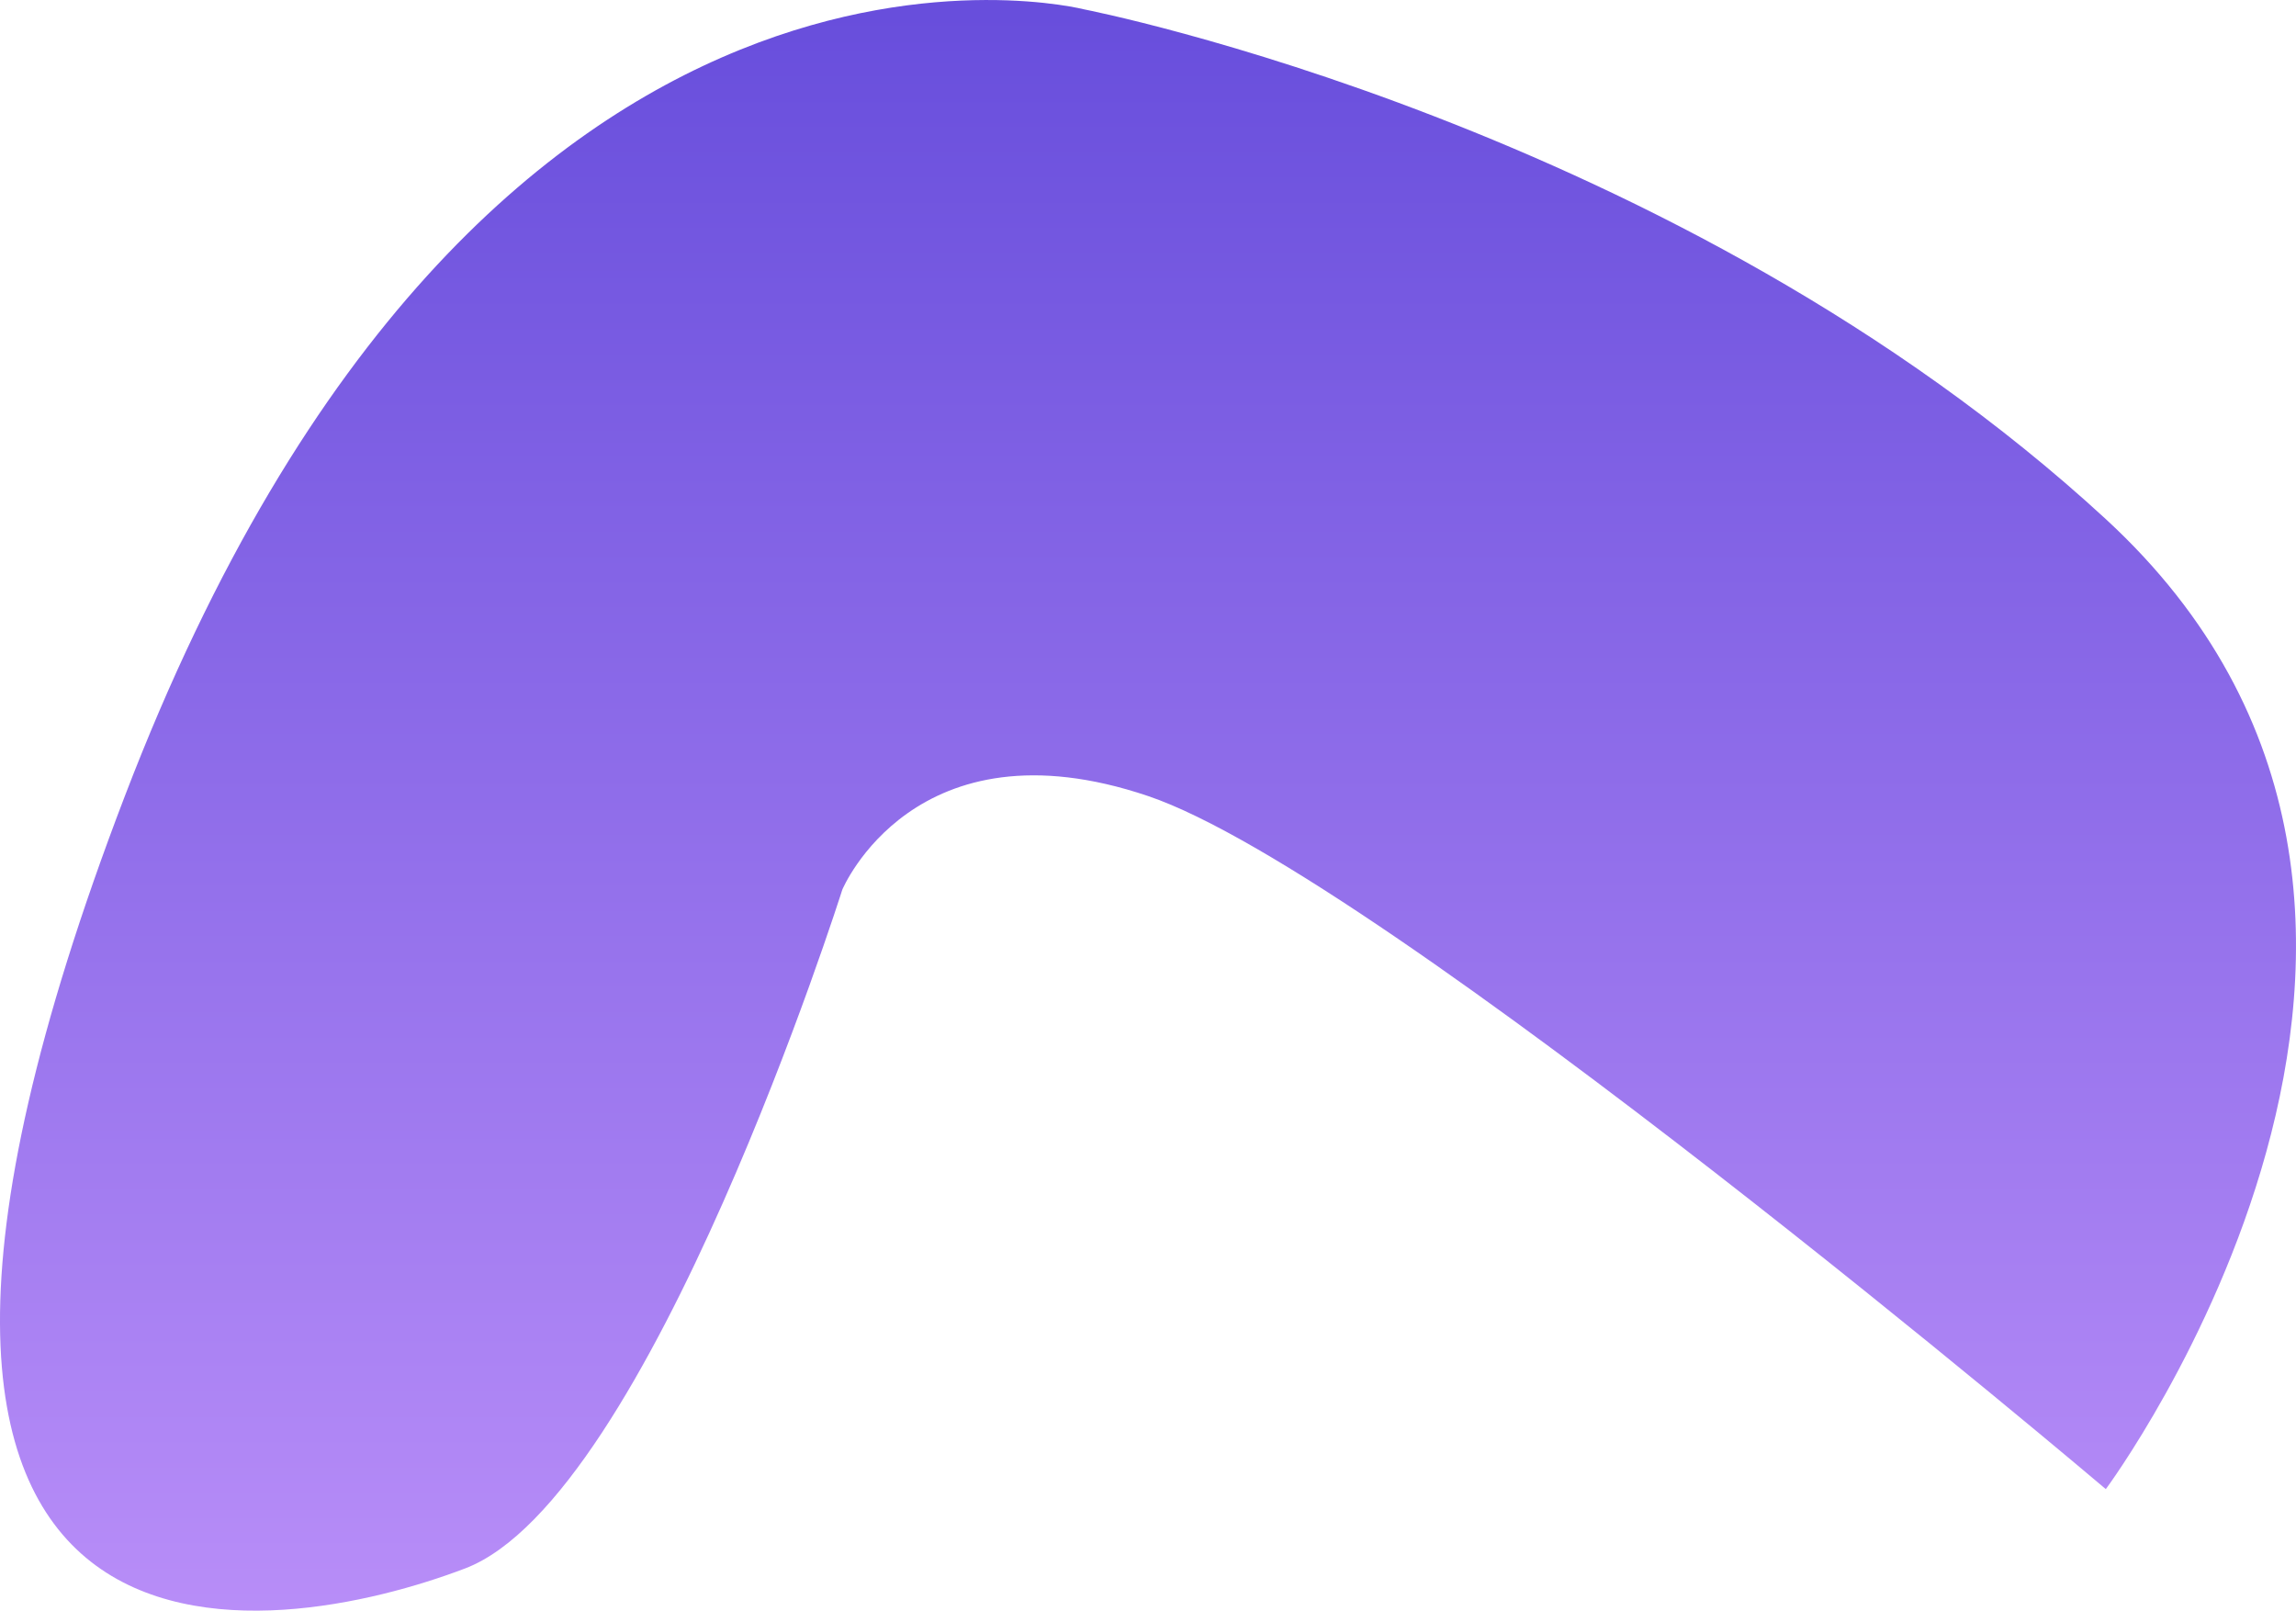 <svg xmlns="http://www.w3.org/2000/svg" xmlns:xlink="http://www.w3.org/1999/xlink" width="419.702" height="294.399" viewBox="0 0 419.702 294.399">
  <defs>
    <linearGradient id="linear-gradient" x1="0.5" x2="0.5" y2="1" gradientUnits="objectBoundingBox">
      <stop offset="0" stop-color="#684edc"/>
      <stop offset="1" stop-color="#be92fa"/>
    </linearGradient>
  </defs>
  <path id="Path_87143" data-name="Path 87143" d="M6479,6116.6c78.221,72.048,0,177.3,0,177.3s-132.351-112.25-175.076-126.685-55.892,17.12-55.892,17.12-35.221,111.224-68.946,124.062-128.095,30.857-62.2-141.182,175.448-143.768,175.448-143.768S6400.779,6044.552,6479,6116.6Z" transform="translate(-6094.063 -6021.714)" fill="url(#linear-gradient)"/>
</svg>
